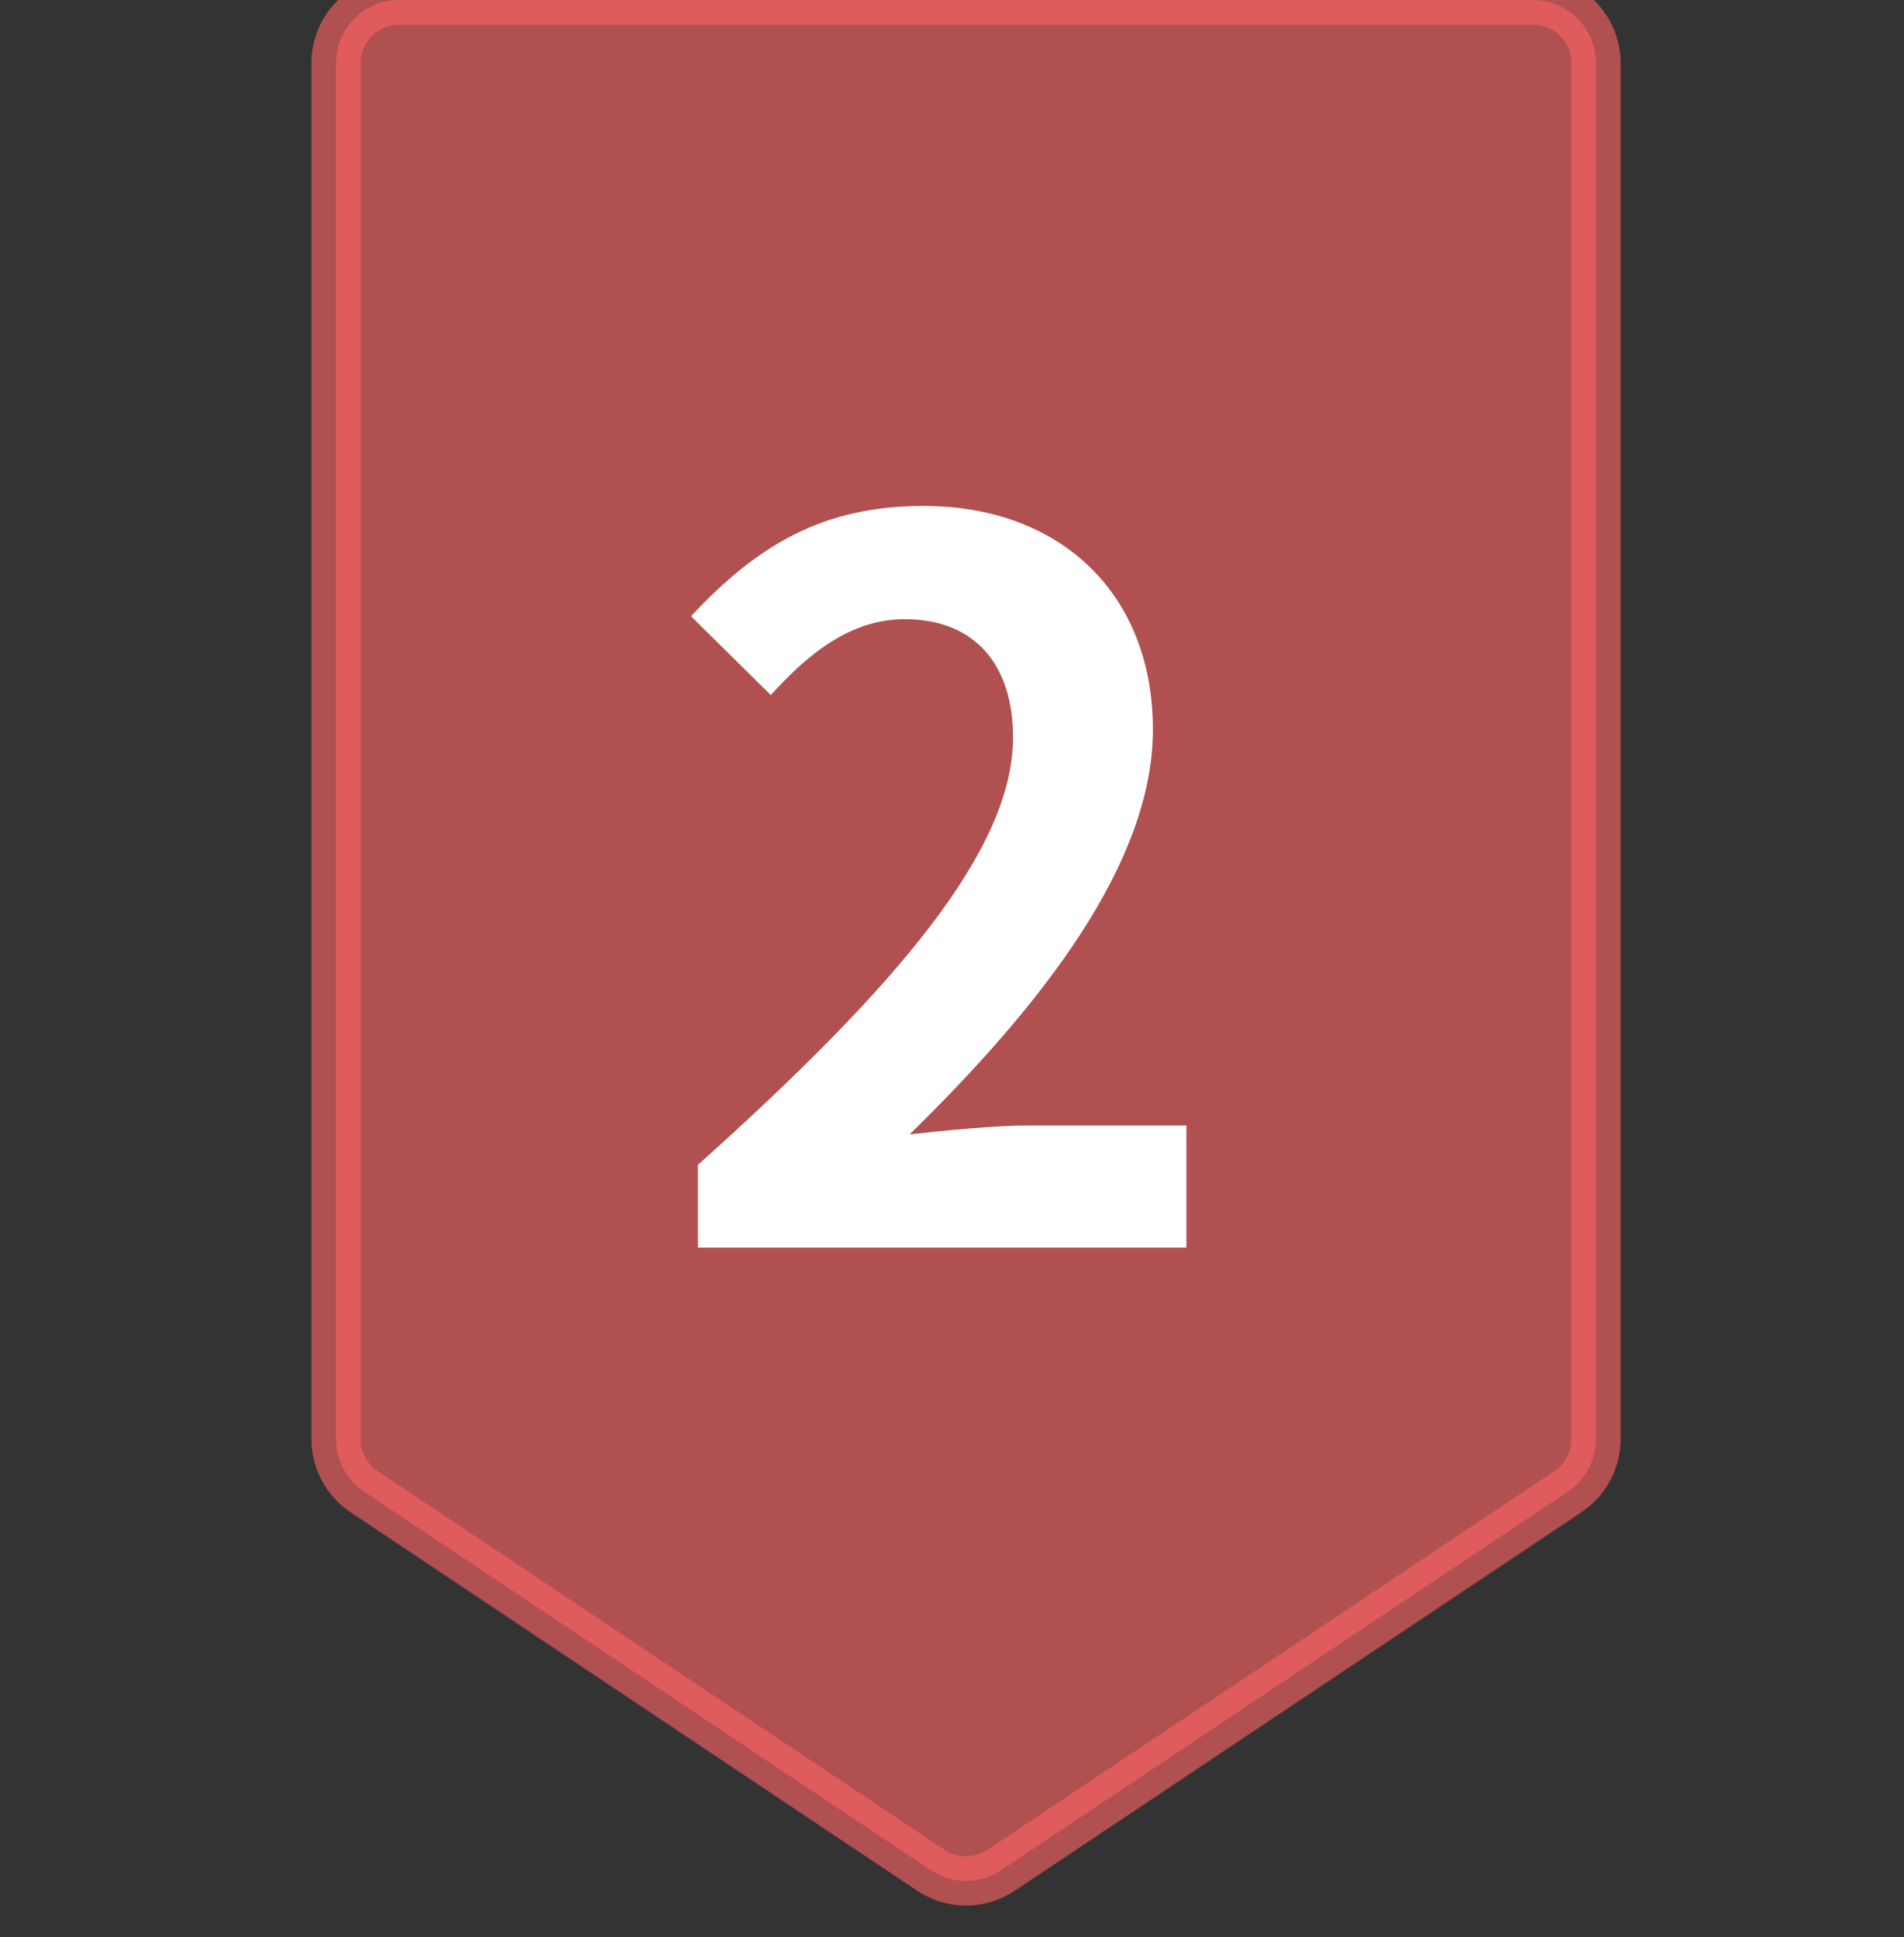 <svg width="58" height="59" viewBox="0 0 58 59" fill="none" xmlns="http://www.w3.org/2000/svg">
<rect x="0" y="0" width="58" height="59" fill="#333333" stroke="none"/>
<g clip-path="url(#clip0_850_30)">
<path d="M12.154 0L46.699 0C47.208 0 47.696 0.203 48.056 0.563C48.416 0.924 48.618 1.413 48.618 1.922V43.83C48.618 44.47 48.298 45.073 47.764 45.432L30.492 56.967C30.176 57.177 29.806 57.29 29.427 57.29C29.047 57.29 28.677 57.177 28.361 56.967L11.089 45.432C10.826 45.256 10.611 45.017 10.462 44.738C10.313 44.459 10.235 44.146 10.235 43.83V1.922C10.235 1.67 10.285 1.42 10.381 1.187C10.478 0.954 10.619 0.742 10.797 0.563C10.976 0.385 11.187 0.243 11.42 0.146C11.653 0.05 11.902 0 12.154 0Z" fill="#FF6363" fill-opacity="0.61" stroke="#FF6363" stroke-opacity="0.61" stroke-width="1.5"/>
<path d="M21.26 38V35.48C27.32 30.05 30.86 25.88 30.86 22.46C30.86 20.24 29.69 18.86 27.56 18.86C25.91 18.86 24.62 19.91 23.48 21.17L21.05 18.77C23.09 16.58 25.1 15.41 28.13 15.41C32.3 15.41 35.12 18.08 35.12 22.22C35.12 26.27 31.76 30.59 27.71 34.55C28.82 34.43 30.29 34.28 31.34 34.28H36.14V38H21.26Z" fill="white"/>
</g>
<defs>
<clipPath id="clip0_850_30">
<rect width="59" height="58" fill="white" transform="matrix(0 1 -1 0 58 0)"/>
</clipPath>
</defs>
</svg>
